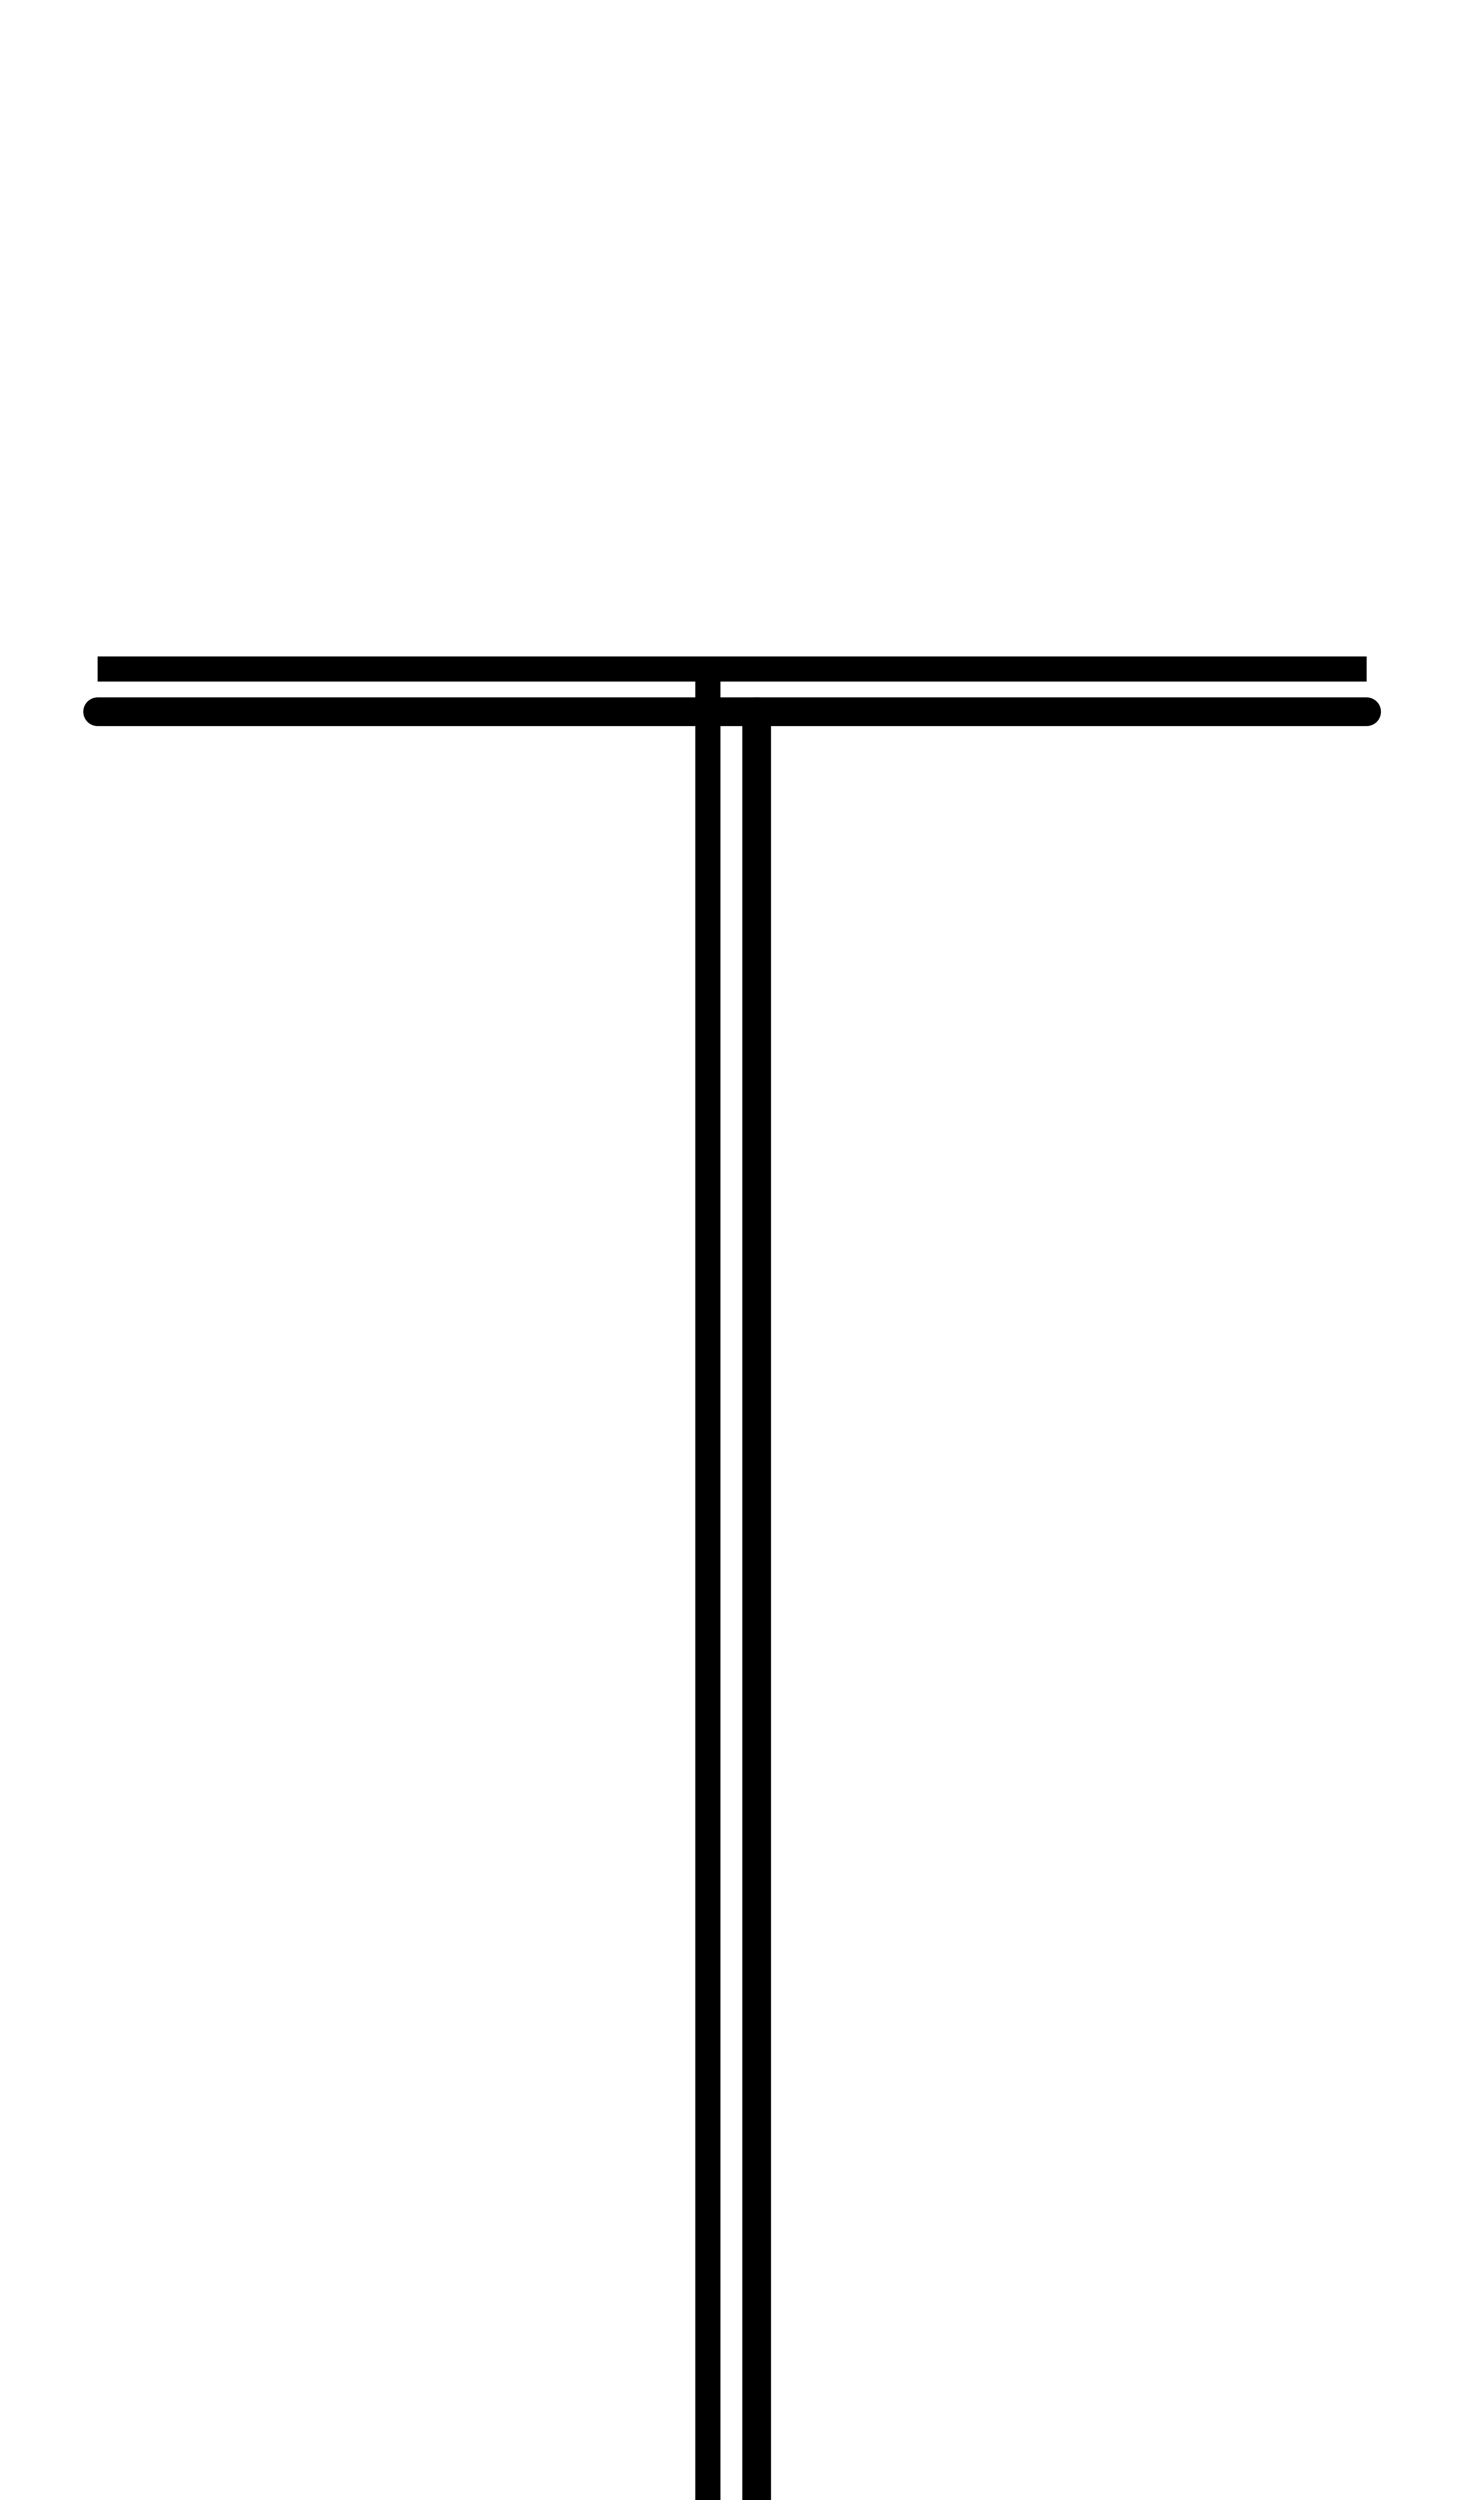 <!--?xml version="1.0" encoding="UTF-8" standalone="no"?-->
<svg xmlns:dc="http://purl.org/dc/elements/1.1/" xmlns:cc="http://creativecommons.org/ns#" xmlns:rdf="http://www.w3.org/1999/02/22-rdf-syntax-ns#" xmlns:svg="http://www.w3.org/2000/svg" xmlns="http://www.w3.org/2000/svg" xmlns:sodipodi="http://sodipodi.sourceforge.net/DTD/sodipodi-0.dtd" xmlns:inkscape="http://www.inkscape.org/namespaces/inkscape" version="1.1" viewBox="0 -288 1208 2048" id="svg6" sodipodi:docname="T.svg" width="1208" height="2048" inkscape:version="0.92.0 r">
  <defs id="defs10"></defs>
  <sodipodi:namedview pagecolor="#ffffff" bordercolor="#666666" borderopacity="1" objecttolerance="10" gridtolerance="10" guidetolerance="10" inkscape:pageopacity="0" inkscape:pageshadow="2" inkscape:window-width="1364" inkscape:window-height="730" id="namedview8" showgrid="false" inkscape:zoom="0.081838438" inkscape:cx="-3427.7239" inkscape:cy="1921.6302" inkscape:window-x="0" inkscape:window-y="18" inkscape:window-maximized="0" inkscape:current-layer="svg6"></sodipodi:namedview>
  <g inkscape:groupmode="layer" id="layer3" inkscape:label="trace">
    <path sodipodi:nodetypes="cc" inkscape:connector-curvature="0" id="path5236-7-72-2" d="M 580.133,260 V 1760" style="display: inline; fill: none; fill-rule: evenodd; stroke: rgb(0, 0, 0); stroke-width: 20.6; stroke-linecap: butt; stroke-linejoin: miter; stroke-miterlimit: 4; stroke-dasharray: none; stroke-opacity: 1;" class="ext"></path>
    <path sodipodi:nodetypes="cc" inkscape:connector-curvature="0" id="path5236-72-2" d="M 620.122,295 V 1760" style="display: inline; fill: none; fill-rule: evenodd; stroke: rgb(0, 0, 0); stroke-width: 23.5; stroke-linecap: round; stroke-linejoin: miter; stroke-miterlimit: 4; stroke-dasharray: none; stroke-opacity: 1;" class="int"></path>
    <path style="display: inline; fill: none; fill-rule: evenodd; stroke: rgb(0, 0, 0); stroke-width: 23.5; stroke-linecap: round; stroke-linejoin: miter; stroke-miterlimit: 4; stroke-dasharray: none; stroke-opacity: 1;" d="M 80,295 H 1120" id="path5288" inkscape:connector-curvature="0" sodipodi:nodetypes="cc" class="int"></path>
    <path style="display: inline; fill: none; fill-rule: evenodd; stroke: rgb(0, 0, 0); stroke-width: 20.6; stroke-linecap: butt; stroke-linejoin: miter; stroke-miterlimit: 4; stroke-dasharray: none; stroke-opacity: 1;" d="M 80,260 H 1120" id="path5288-3" inkscape:connector-curvature="0" sodipodi:nodetypes="cc" class="ext"></path>
  </g>
</svg>
